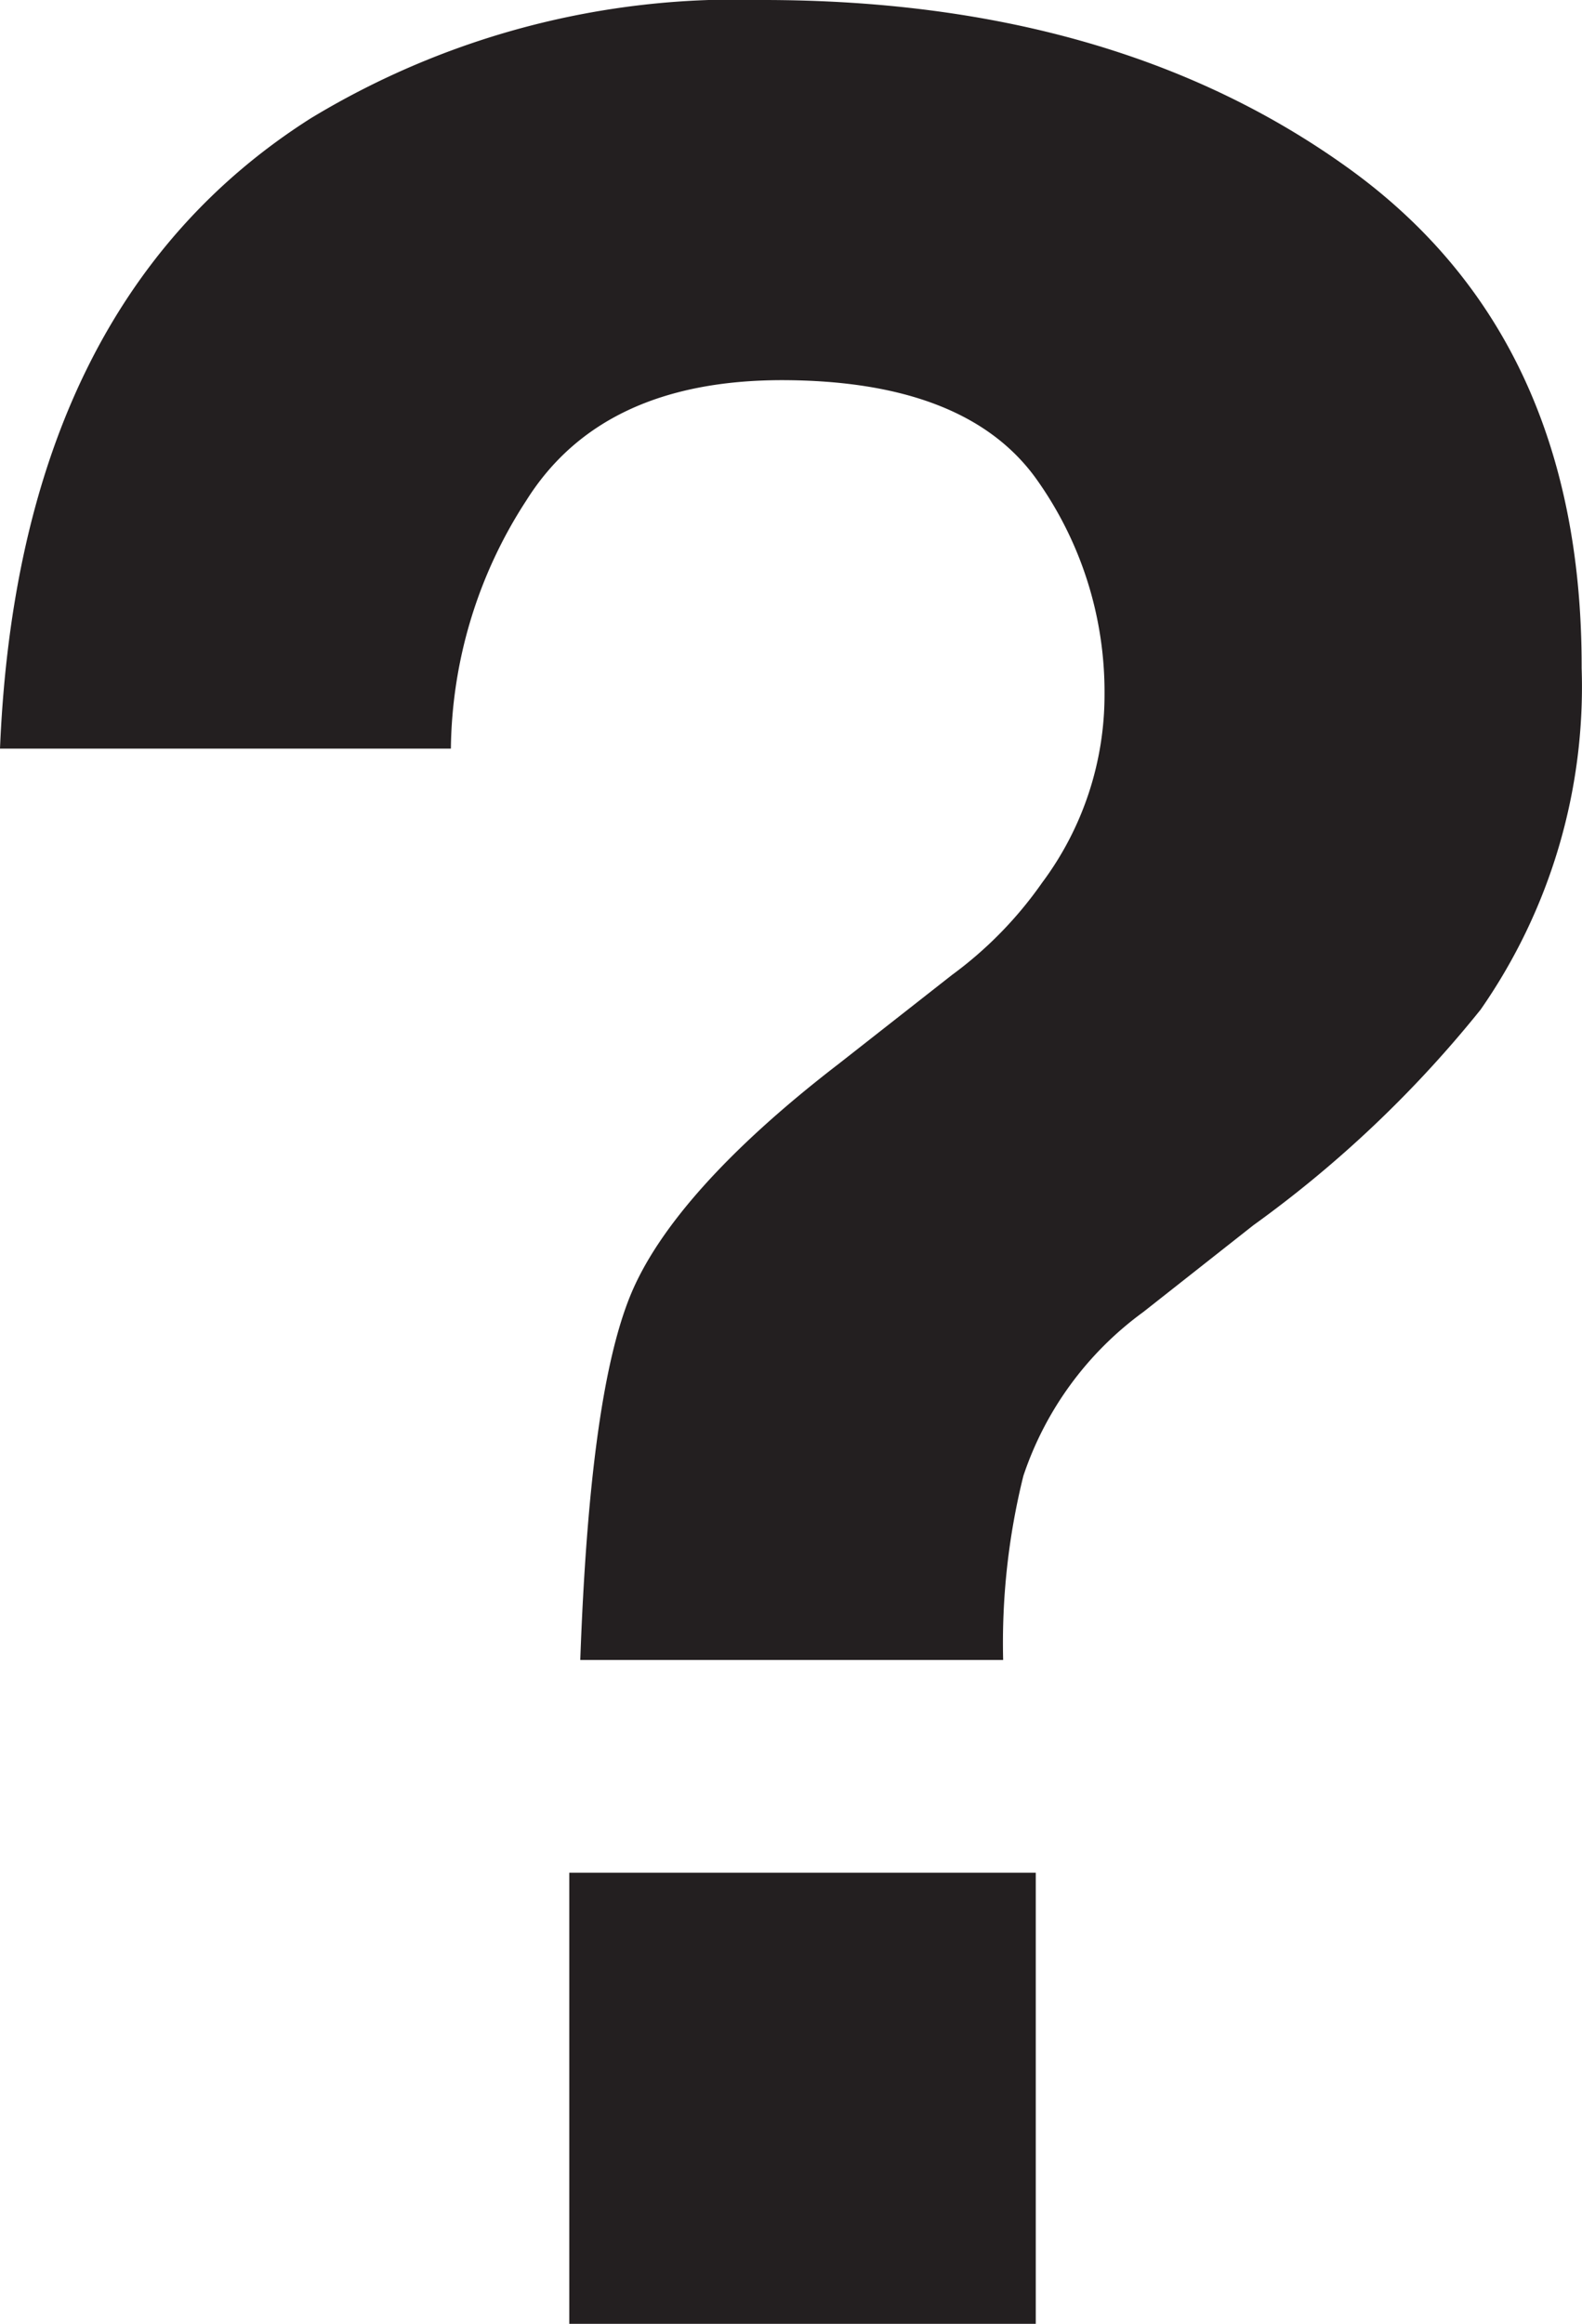 <svg xmlns="http://www.w3.org/2000/svg" viewBox="0 0 44.63 65.53"><defs><style>.cls-1{fill:#231f20;}</style></defs><title>Asset 9</title><g id="Layer_2" data-name="Layer 2"><g id="Start"><path class="cls-1" d="M8.76,3.34A23.15,23.15,0,0,1,21.52,0q9.94,0,16.53,4.75t6.57,14.09a15.92,15.92,0,0,1-2.85,9.63,32.78,32.78,0,0,1-6.41,6.08L32.25,37a9.4,9.4,0,0,0-3.38,4.62,19.54,19.54,0,0,0-.57,5.19H16.37c.18-5,.64-8.38,1.41-10.27S20.5,32.43,23.66,30l3.2-2.51a11.12,11.12,0,0,0,2.54-2.6,8.85,8.85,0,0,0,1.76-5.32,10.33,10.33,0,0,0-1.95-6.1q-2-2.74-7.14-2.75c-3.4,0-5.8,1.13-7.22,3.39a13.06,13.06,0,0,0-2.13,7H0Q.52,8.58,8.76,3.34Zm7.3,49.47H29.22V65.53H16.06Z"/></g></g></svg>